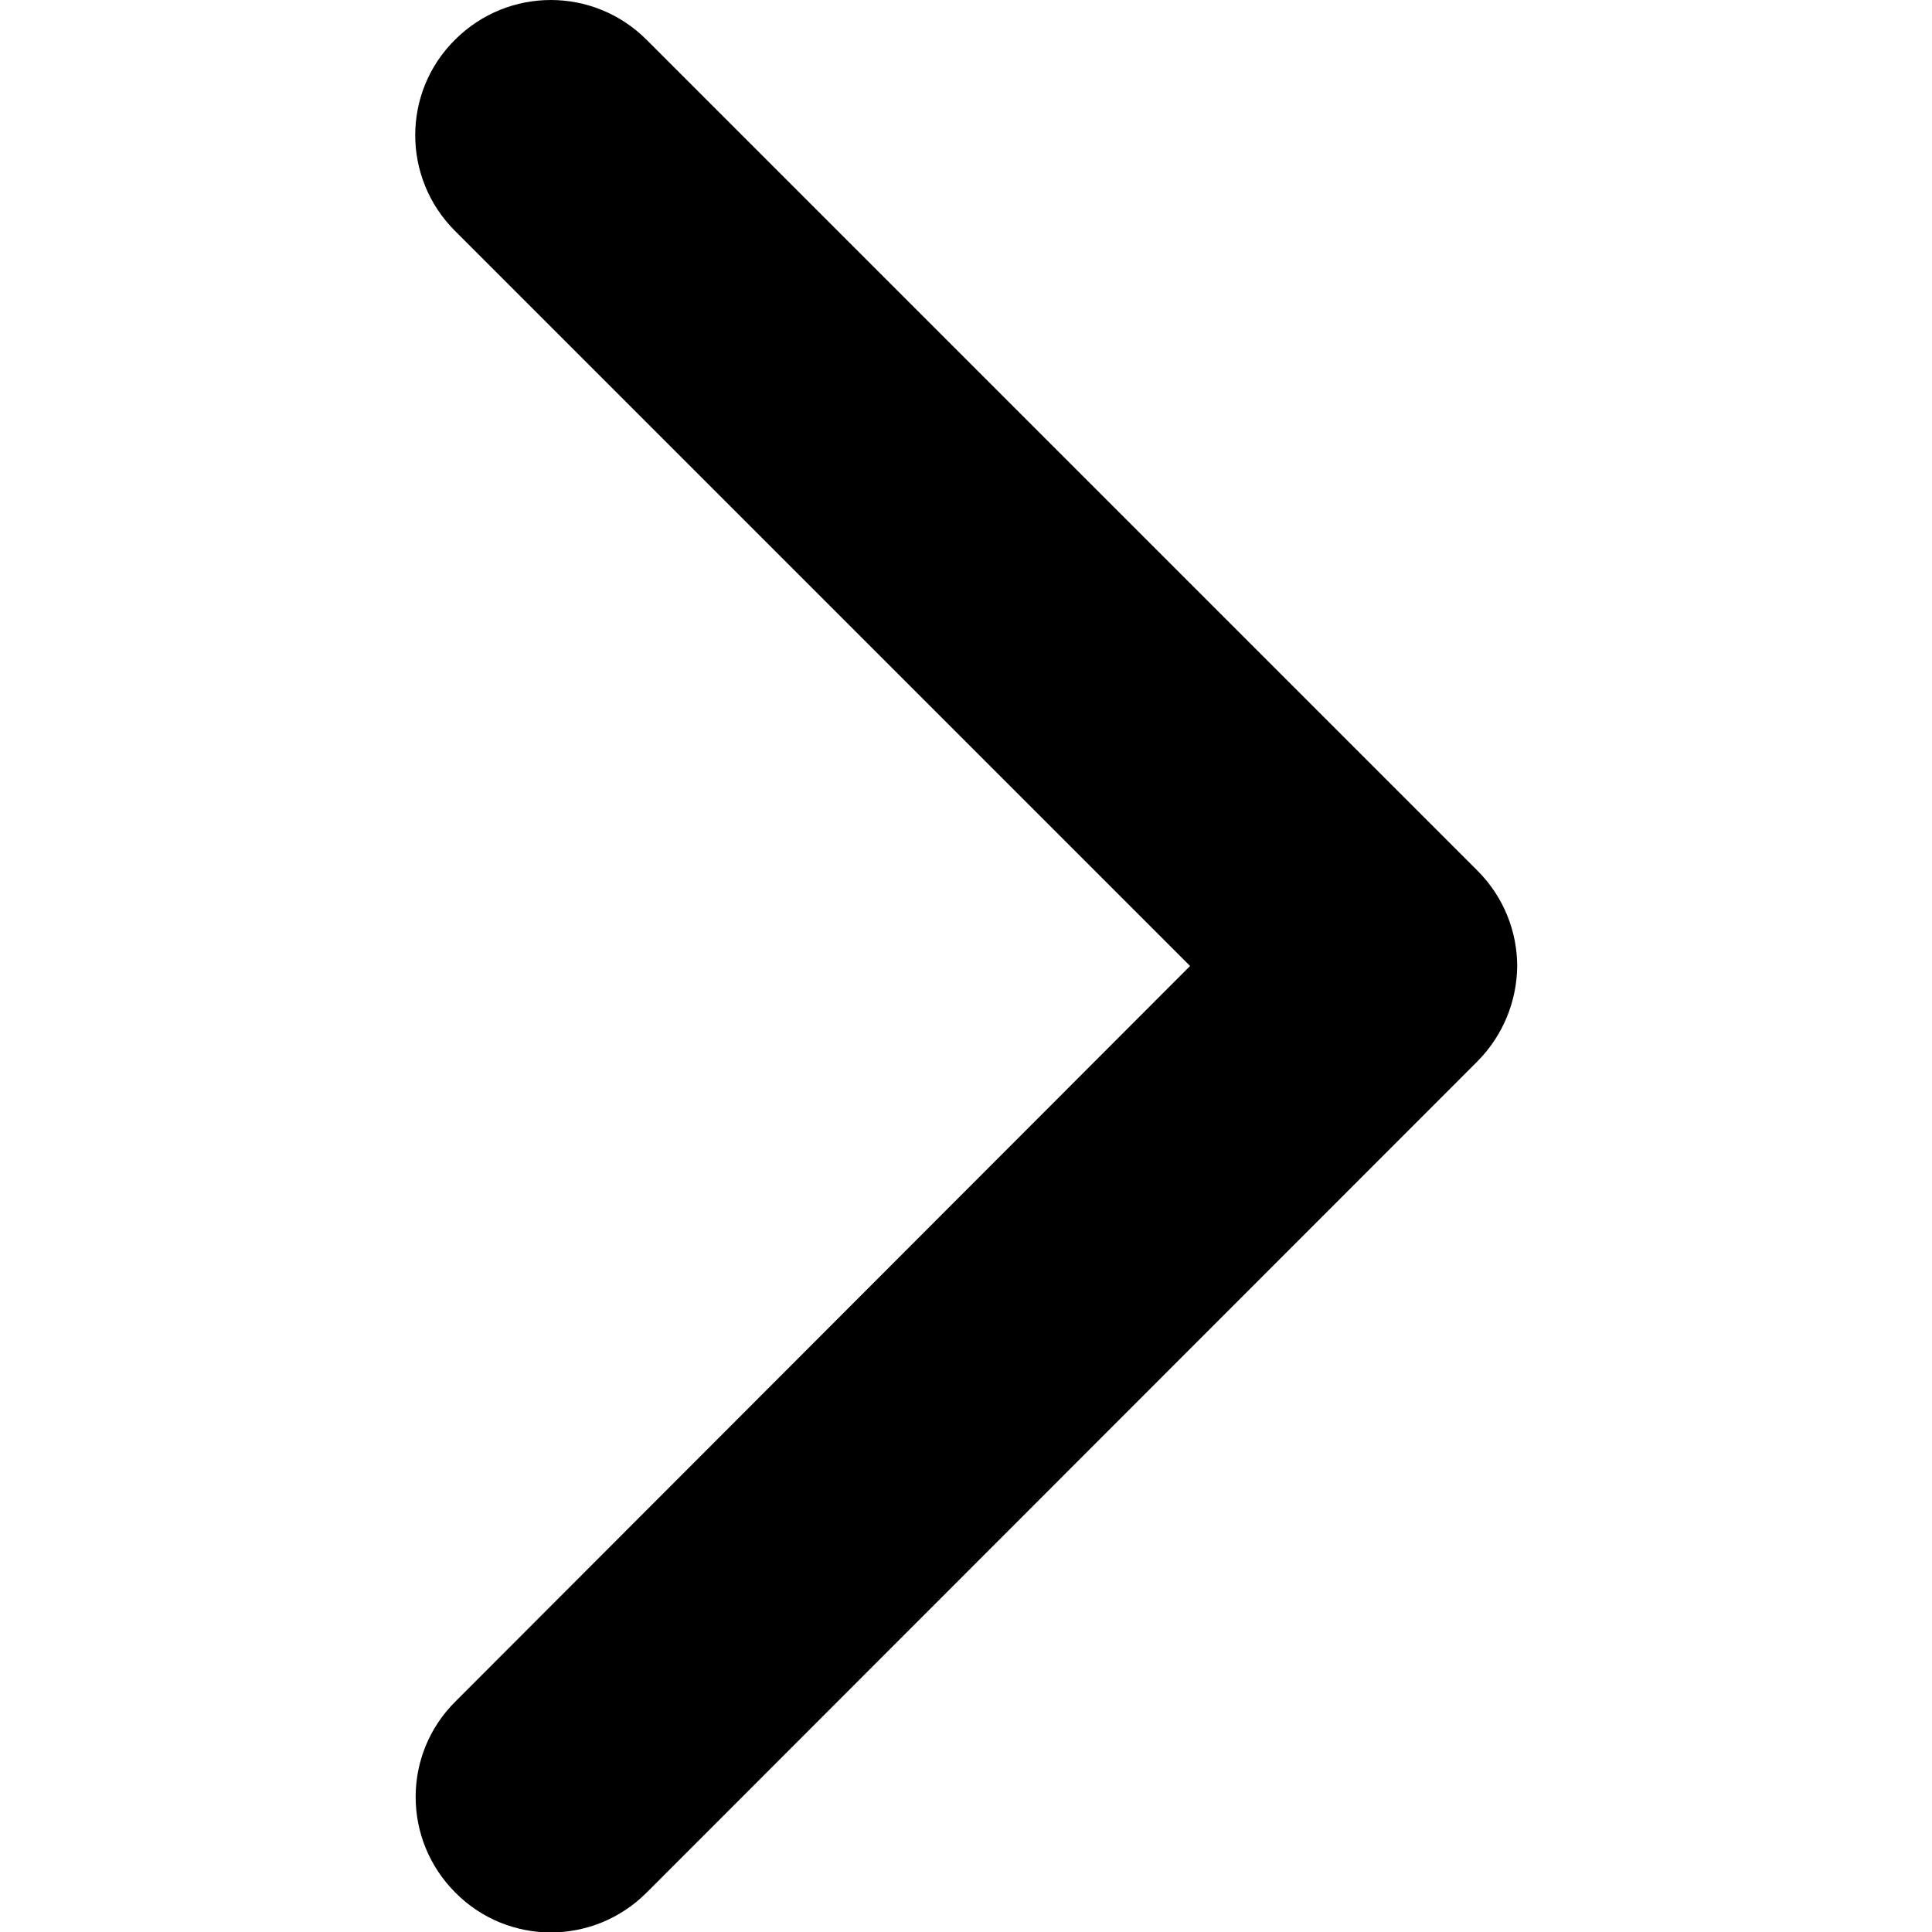 <svg xmlns="http://www.w3.org/2000/svg" viewBox="0 0 451.8 451.8"><path d="M345.4 248.3L151.2 442.6c-12.4 12.4-32.4 12.4-44.7 0-12.4-12.4-12.4-32.4 0-44.7l171.8-172L106.4 54C94 41.6 94 21.6 106.4 9.3c12.4-12.4 32.4-12.4 44.8 0l194.3 194.3c6.2 6.2 9.3 14.3 9.3 22.4-.1 8-3.2 16.1-9.4 22.3z"/></svg>